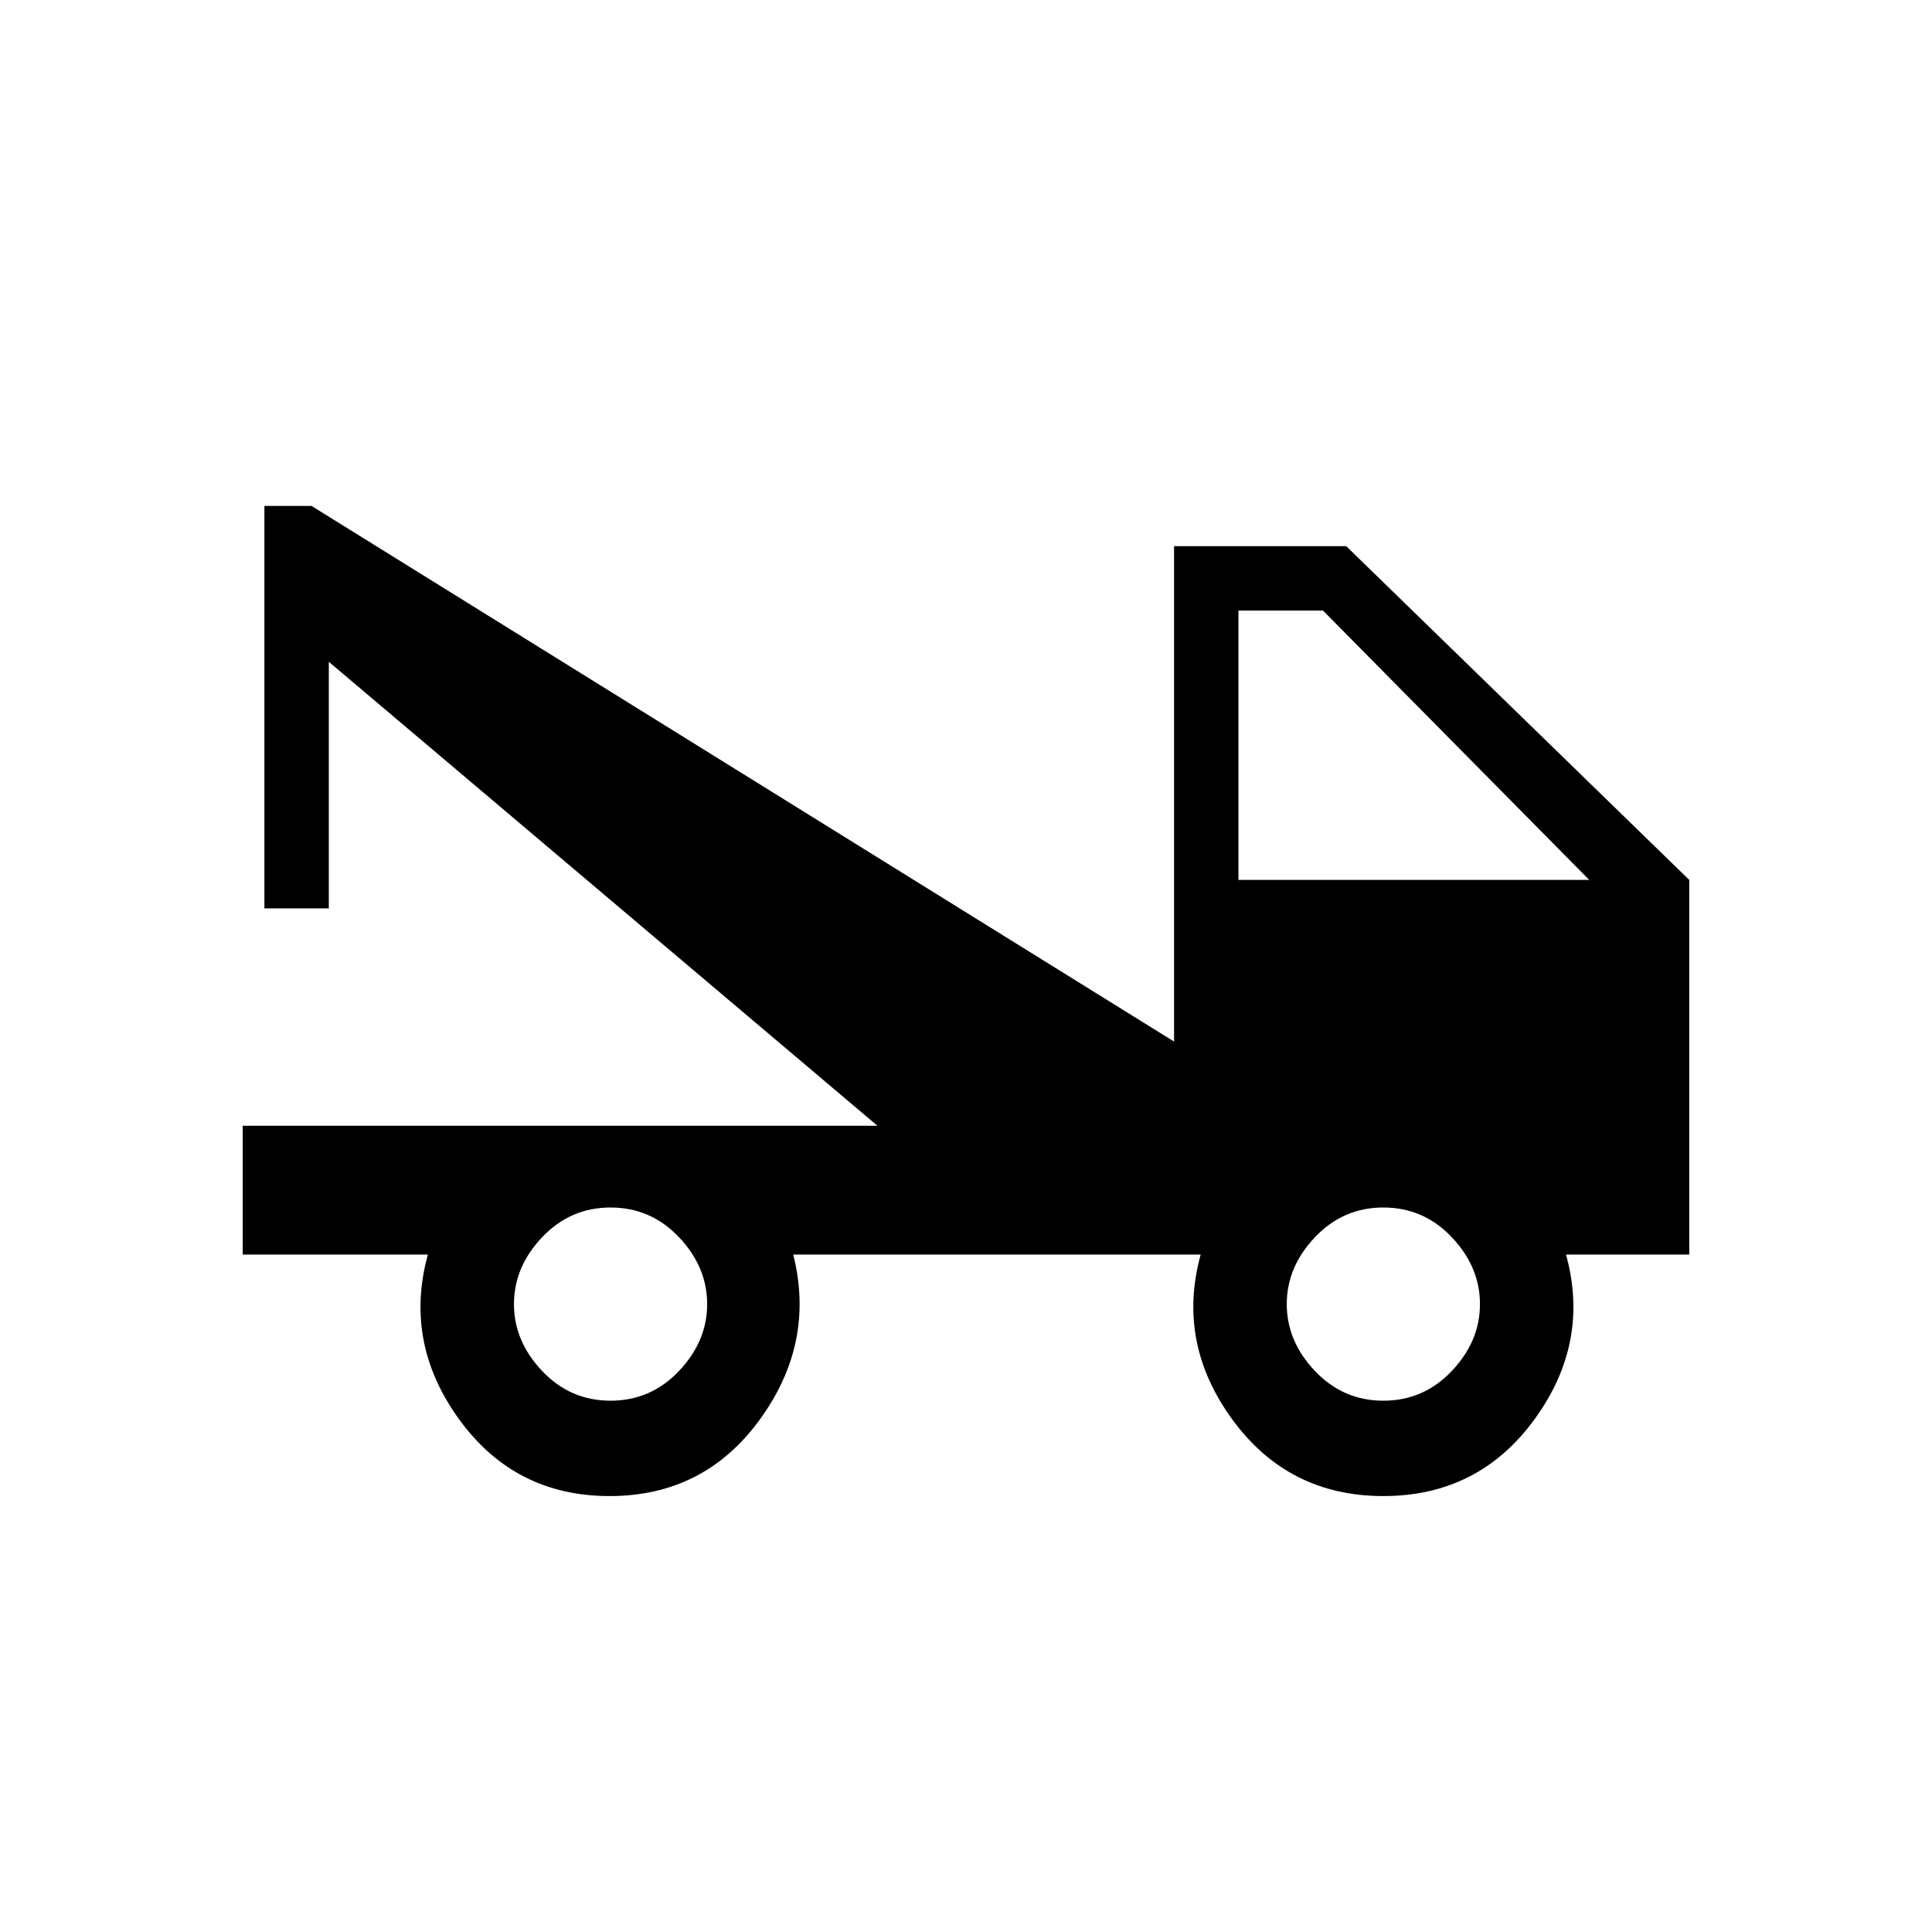 <svg xmlns="http://www.w3.org/2000/svg" height="20" viewBox="0 -960 960 960" width="20"><path d="M120.615-336.615v-64.001h315.384L163.385-631.154v122.539h-32.001v-200.001h23.385l428.615 266.154v-246.154h85.539l170.462 165.847v186.154h-61.231q12.077 43.846-15.709 81.923-27.785 38.077-75.06 38.077-47.276 0-75.061-38.077-27.786-38.077-15.709-81.923H394.154q11.077 43.846-16.563 81.923-27.639 38.077-74.706 38.077-47.068 0-74.707-38.077-27.64-38.077-15.563-81.923h-92ZM303.385-264q20 0 34-14.769t14-33.231q0-18.462-14-33.231-14-14.769-34-14.769t-34 14.769q-14 14.769-14 33.231 0 18.462 14 33.231 14 14.769 34 14.769Zm384 0q20 0 34-14.769t14-33.231q0-18.462-14-33.231-14-14.769-34-14.769t-34 14.769q-14 14.769-14 33.231 0 18.462 14 33.231 14 14.769 34 14.769Zm-72-258.769h174.307L657.385-656.615h-42v133.846Z"/></svg>